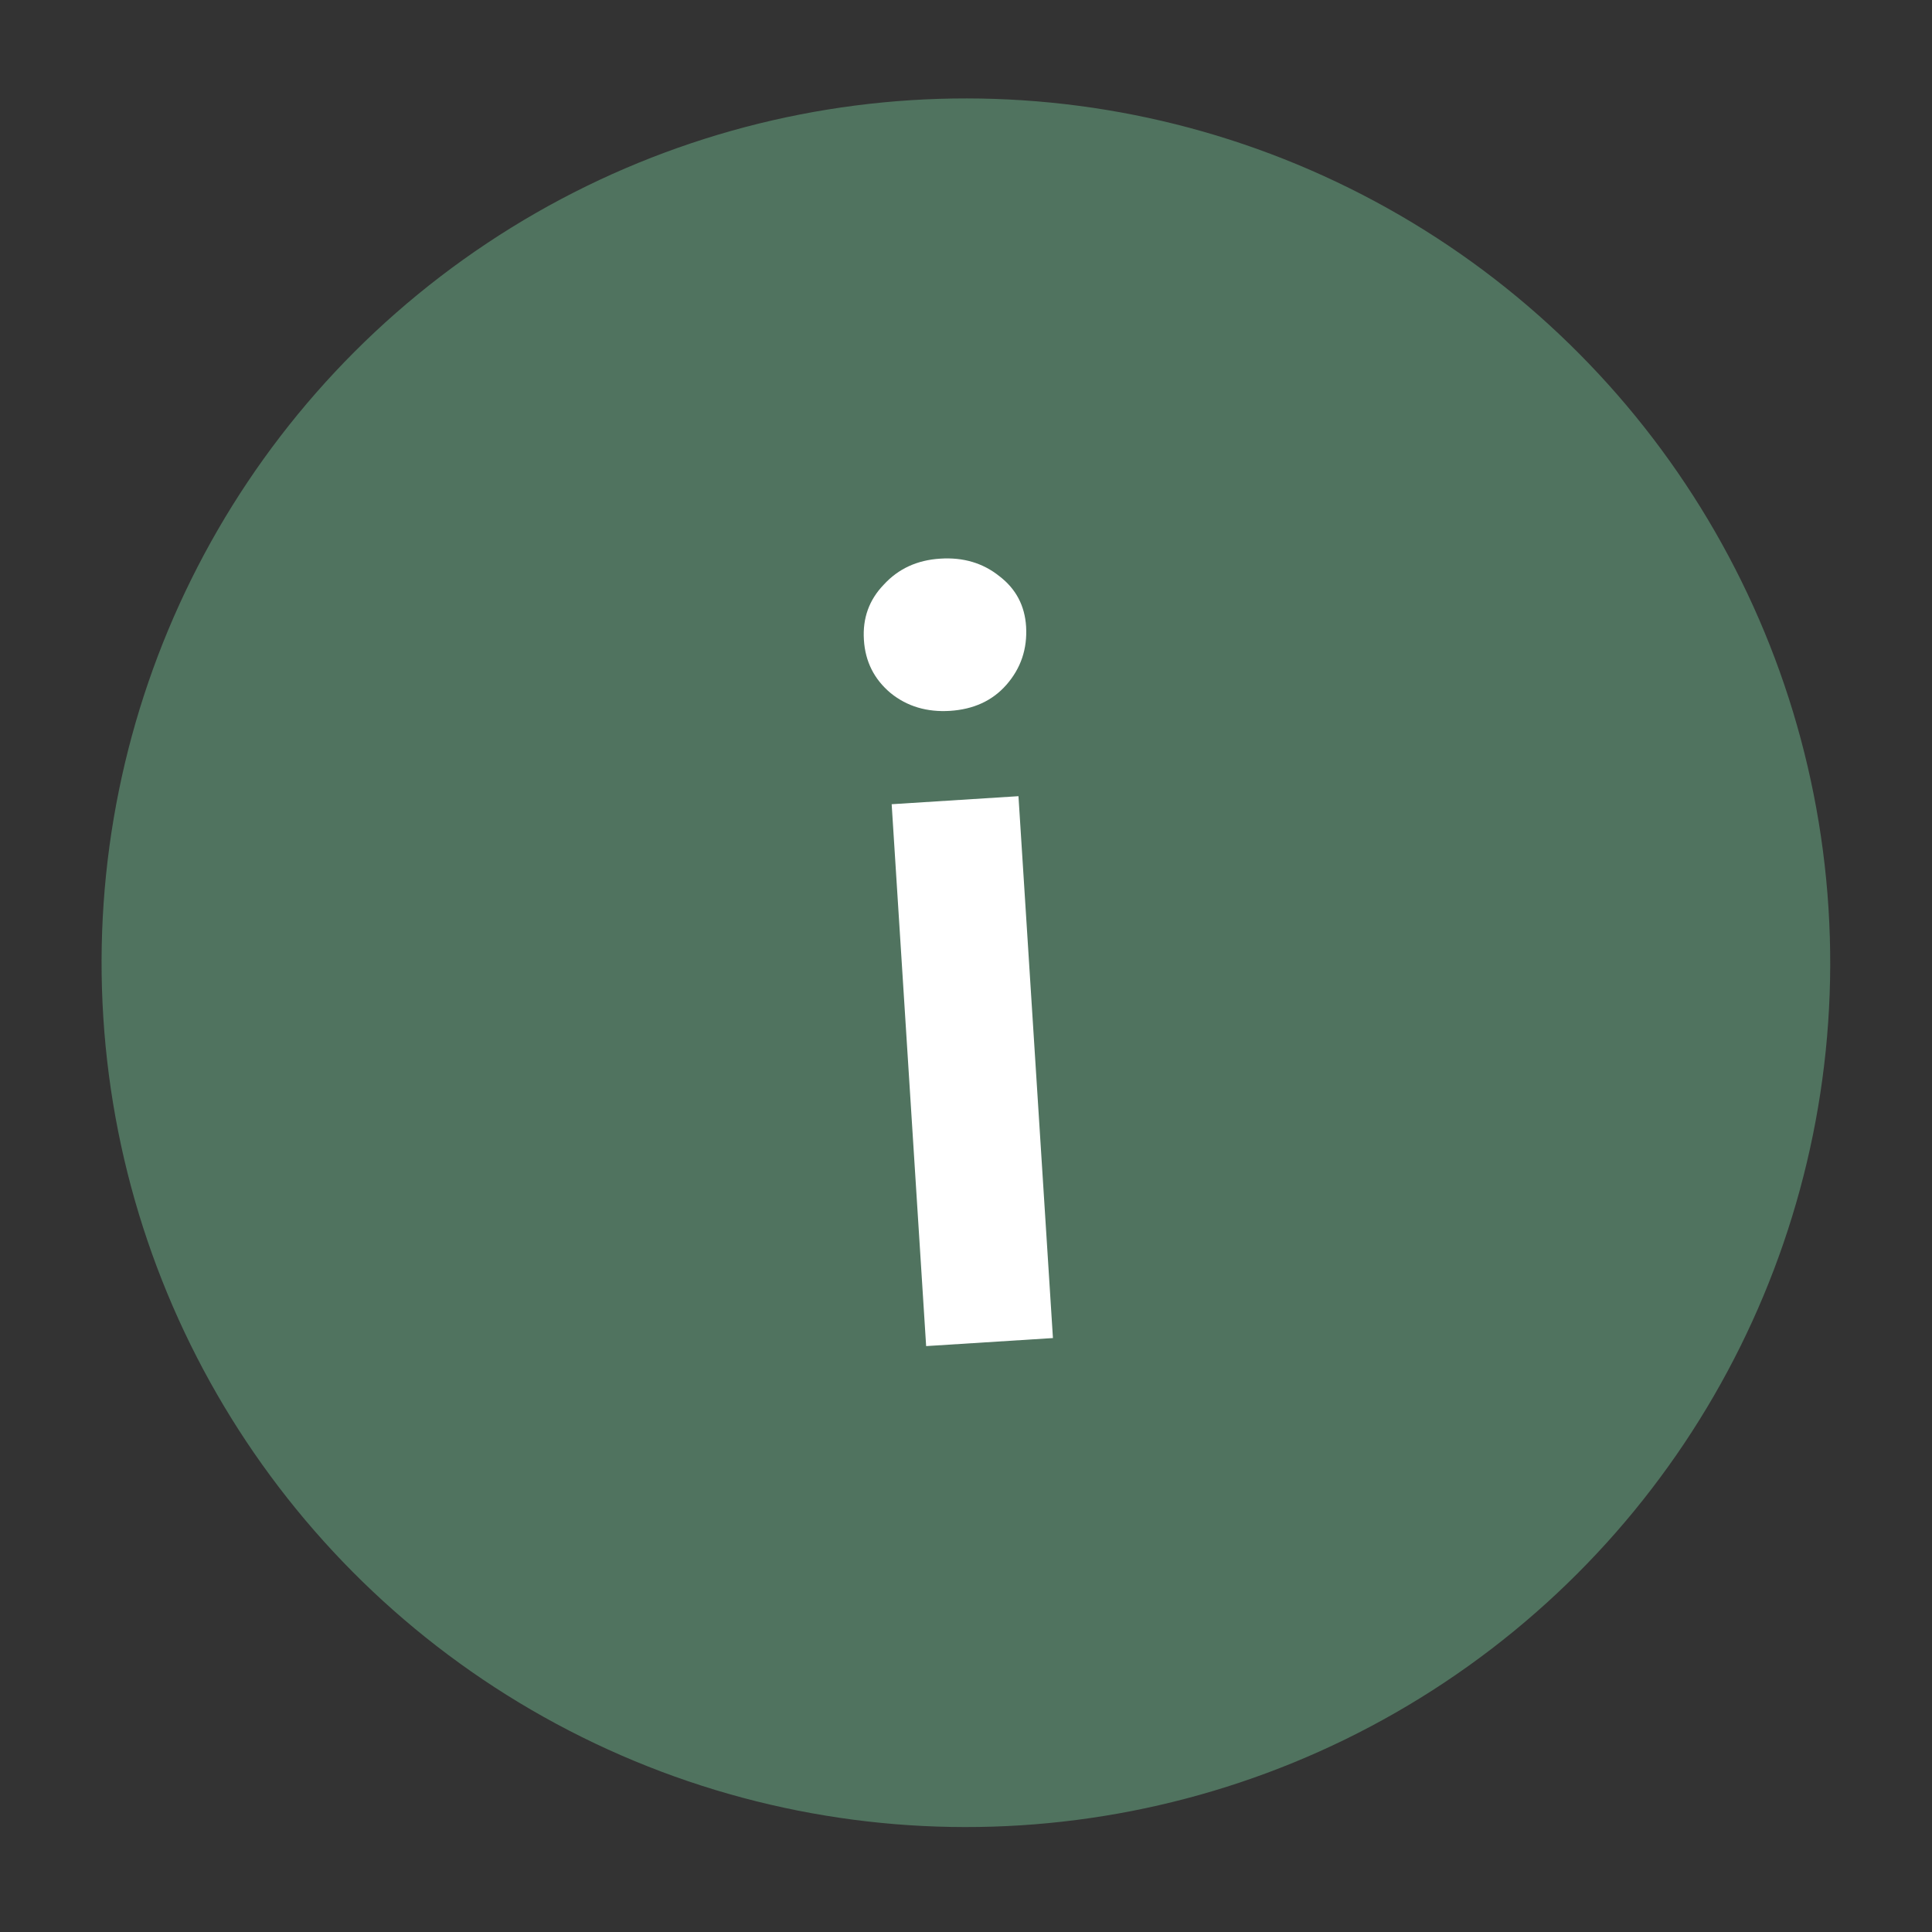 <svg width="19" height="19" viewBox="0 0 19 19" fill="none" xmlns="http://www.w3.org/2000/svg">
<rect x="0" y="0" width="19" height="19" fill="#333333" stroke="none"/>
<circle cx="9.499" cy="9.468" r="8.5" transform="rotate(-3.64 9.499 9.468)" fill="#50735F"/>
<path d="M8.769 7.909L10.016 7.83L10.355 13.159L9.108 13.238L8.769 7.909ZM9.342 6.991C9.116 7.005 8.921 6.947 8.76 6.817C8.597 6.681 8.509 6.506 8.496 6.293C8.482 6.08 8.547 5.899 8.692 5.749C8.835 5.593 9.02 5.508 9.246 5.494C9.473 5.479 9.667 5.537 9.829 5.667C9.99 5.79 10.078 5.955 10.091 6.161C10.104 6.381 10.04 6.572 9.897 6.735C9.76 6.891 9.575 6.976 9.342 6.991Z" fill="white"/>
</svg>

